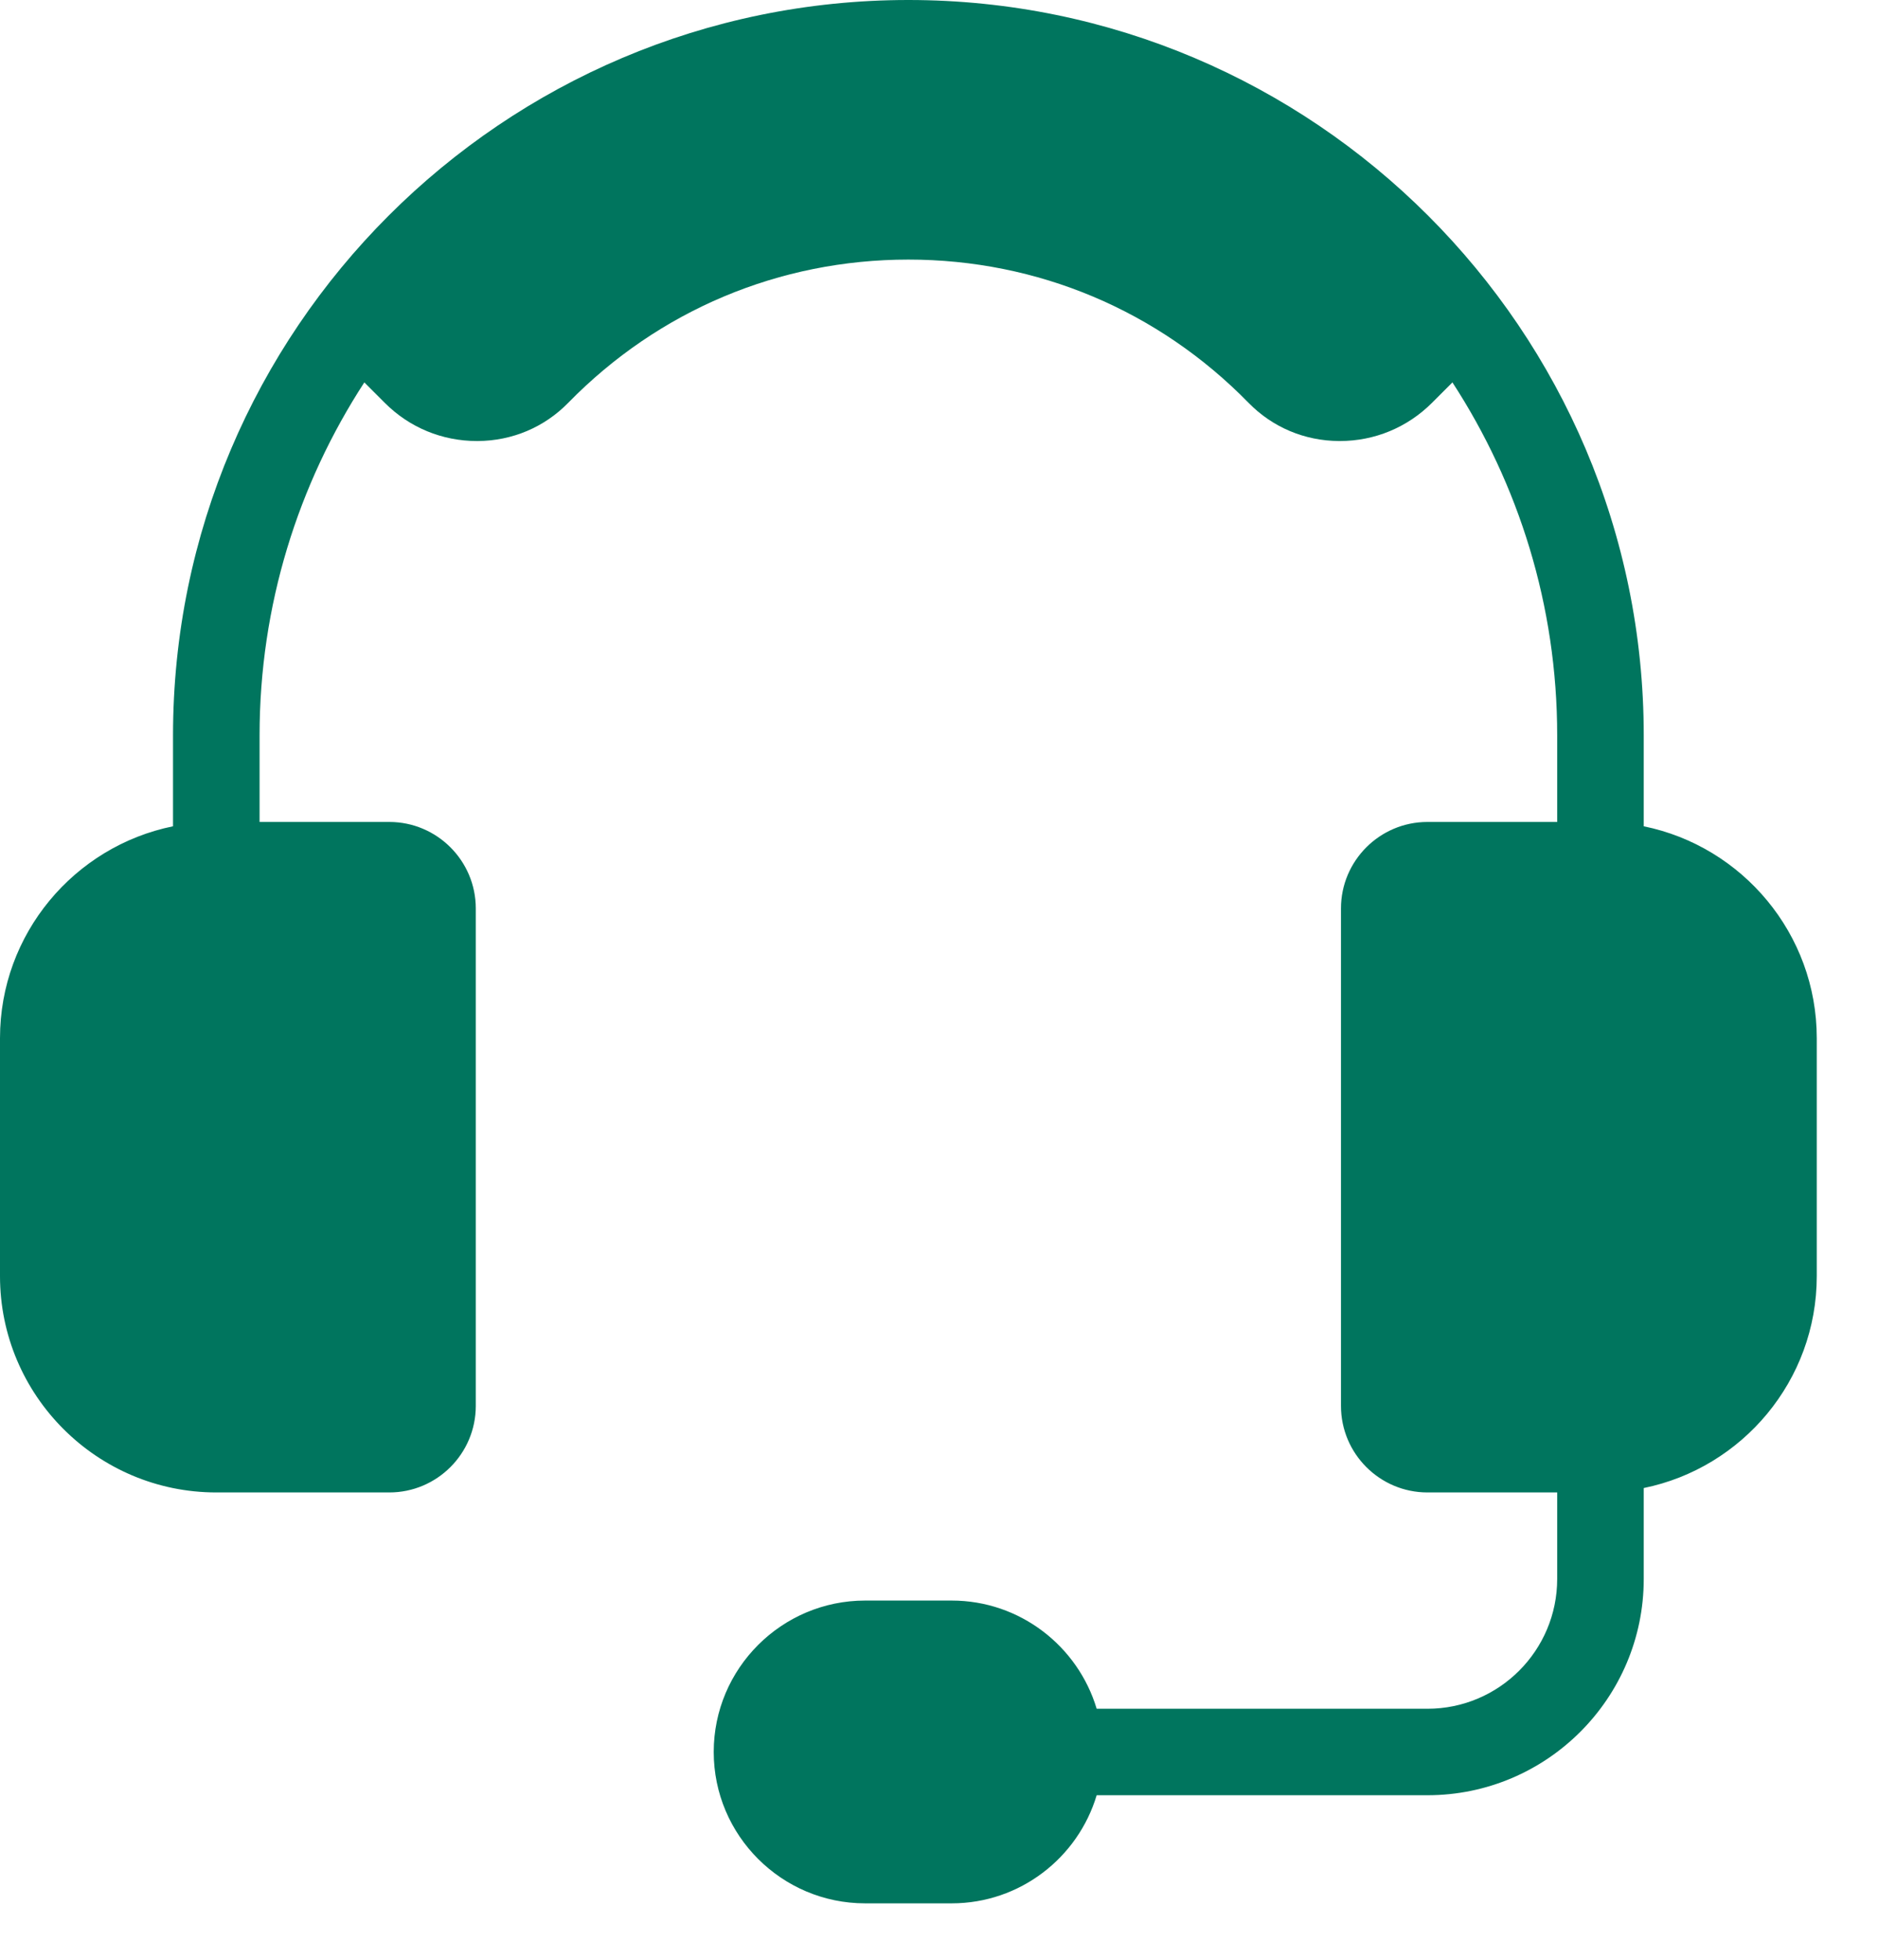 <svg width="23" height="24" viewBox="0 0 23 24" fill="none" xmlns="http://www.w3.org/2000/svg">
<path d="M20.131 10.119V9.006C20.131 4.04 16.091 0 11.125 0C6.159 0 2.119 4.04 2.119 9.006V10.119C0.911 10.365 0 11.435 0 12.714V15.628C0 17.088 1.188 18.277 2.649 18.277H4.768C5.352 18.277 5.827 17.802 5.827 17.217V11.125C5.827 10.541 5.352 10.066 4.768 10.066H3.179V9.006C3.179 7.413 3.652 5.929 4.462 4.683L4.712 4.933C5.014 5.236 5.415 5.401 5.841 5.401H5.85C6.272 5.399 6.666 5.233 6.959 4.933C8.065 3.802 9.544 3.179 11.125 3.179C12.706 3.179 14.185 3.802 15.291 4.933C15.584 5.233 15.978 5.399 16.4 5.401H16.409C16.835 5.401 17.236 5.235 17.538 4.933L17.788 4.683C18.598 5.929 19.071 7.413 19.071 9.006V10.066H17.482C16.898 10.066 16.423 10.541 16.423 11.125V17.217C16.423 17.802 16.898 18.277 17.482 18.277H19.071V19.336C19.071 20.213 18.359 20.926 17.482 20.926H13.431C13.202 20.161 12.493 19.601 11.655 19.601H10.595C9.573 19.601 8.741 20.433 8.741 21.455C8.741 22.477 9.573 23.309 10.595 23.309H11.655C12.493 23.309 13.202 22.75 13.431 21.985H17.482C18.943 21.985 20.131 20.797 20.131 19.336V18.223C21.338 17.977 22.25 16.907 22.25 15.628V12.714C22.25 11.435 21.338 10.365 20.131 10.119Z" fill="#00755E"/>
</svg>
